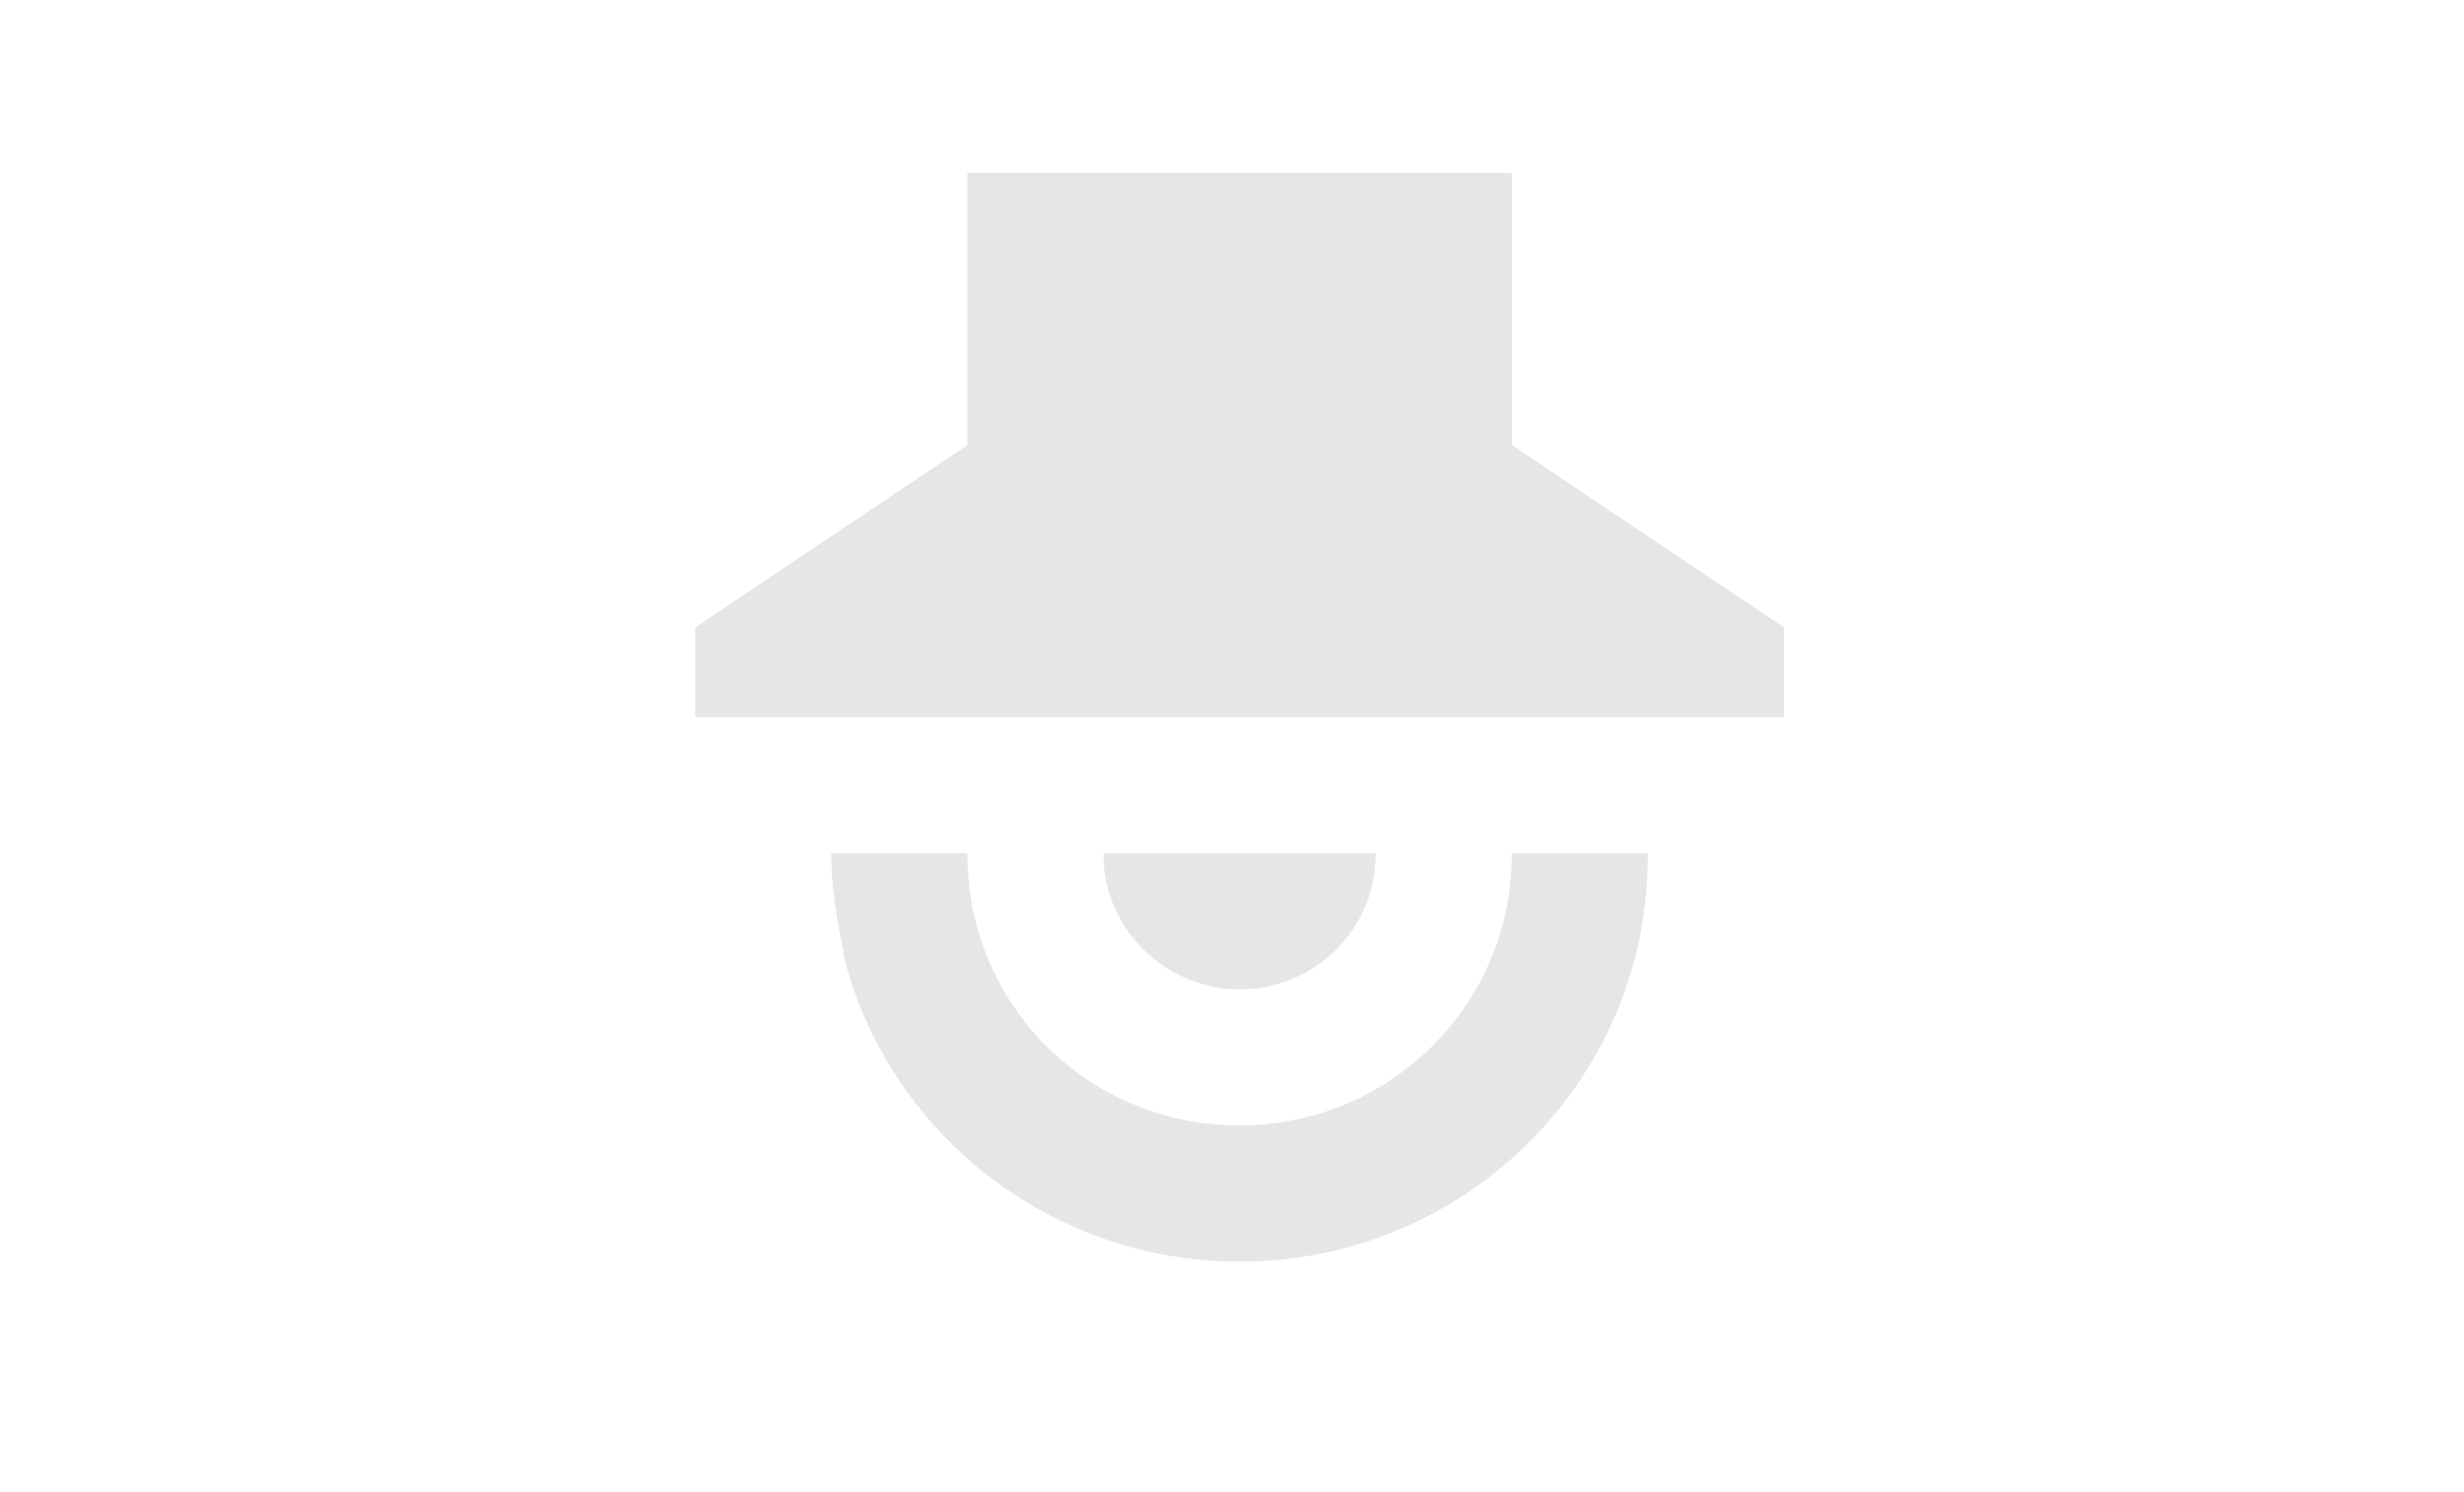 <?xml version="1.0" encoding="UTF-8" standalone="no"?>
<!-- Created with Inkscape (http://www.inkscape.org/) -->

<svg
   xmlns:dc="http://purl.org/dc/elements/1.1/"
   xmlns:cc="http://creativecommons.org/ns#"
   xmlns:rdf="http://www.w3.org/1999/02/22-rdf-syntax-ns#"
   xmlns:svg="http://www.w3.org/2000/svg"
   xmlns="http://www.w3.org/2000/svg"
   xmlns:sodipodi="http://sodipodi.sourceforge.net/DTD/sodipodi-0.dtd"
   xmlns:inkscape="http://www.inkscape.org/namespaces/inkscape"
   width="28.334mm"
   height="17.158mm"
   viewBox="0 0 100.397 60.795"
   id="svg4258"
   version="1.1"
   inkscape:version="0.91 r13725"
   sodipodi:docname="10pc_gray_phase_algorithm.svg">
  <defs
     id="defs4260" />
  <sodipodi:namedview
     id="base"
     pagecolor="#ffffff"
     bordercolor="#666666"
     borderopacity="1.0"
     inkscape:pageopacity="0.0"
     inkscape:pageshadow="2"
     inkscape:zoom="3.959798"
     inkscape:cx="-60.112462"
     inkscape:cy="3.9680386"
     inkscape:document-units="px"
     inkscape:current-layer="layer1"
     showgrid="false"
     fit-margin-top="0"
     fit-margin-left="0"
     fit-margin-right="0"
     fit-margin-bottom="0"
     inkscape:window-width="1920"
     inkscape:window-height="1031"
     inkscape:window-x="0"
     inkscape:window-y="21"
     inkscape:window-maximized="1" />
  <g
     inkscape:label="Layer 1"
     inkscape:groupmode="layer"
     id="layer1"
     transform="translate(-314.579,-386.8)">
    <path
       inkscape:connector-curvature="0"
       d="m 387.27,412.367 -11.091,-7.431 0,-11.091 -22.183,0 0,11.091 -11.091,7.431 0,3.66 44.365,0 0,-3.66 z m -5.546,9.206 -5.546,0 c 0,0.943 -0.111,1.886 -0.333,2.773 -1.22,4.769 -5.546,8.319 -10.759,8.319 -5.213,0 -9.539,-3.494 -10.759,-8.319 -0.222,-0.887 -0.333,-1.83 -0.333,-2.773 l -5.546,0 c 0,1.386 0.222,2.662 0.499,3.993 l 0,0.166 c 1.83,7.209 8.374,12.478 16.138,12.478 7.764,0 14.308,-5.268 16.138,-12.478 0.333,-1.276 0.499,-2.717 0.499,-4.159 z m -11.091,0 -11.091,0 c 0,0.499 0.056,0.998 0.166,1.386 0.61,2.385 2.828,4.159 5.379,4.159 2.551,0 4.769,-1.719 5.379,-4.159 0.111,-0.444 0.166,-0.943 0.166,-1.386 z"
       id="path7823"
       style="fill:#e6e6e6" />
  </g>
</svg>
